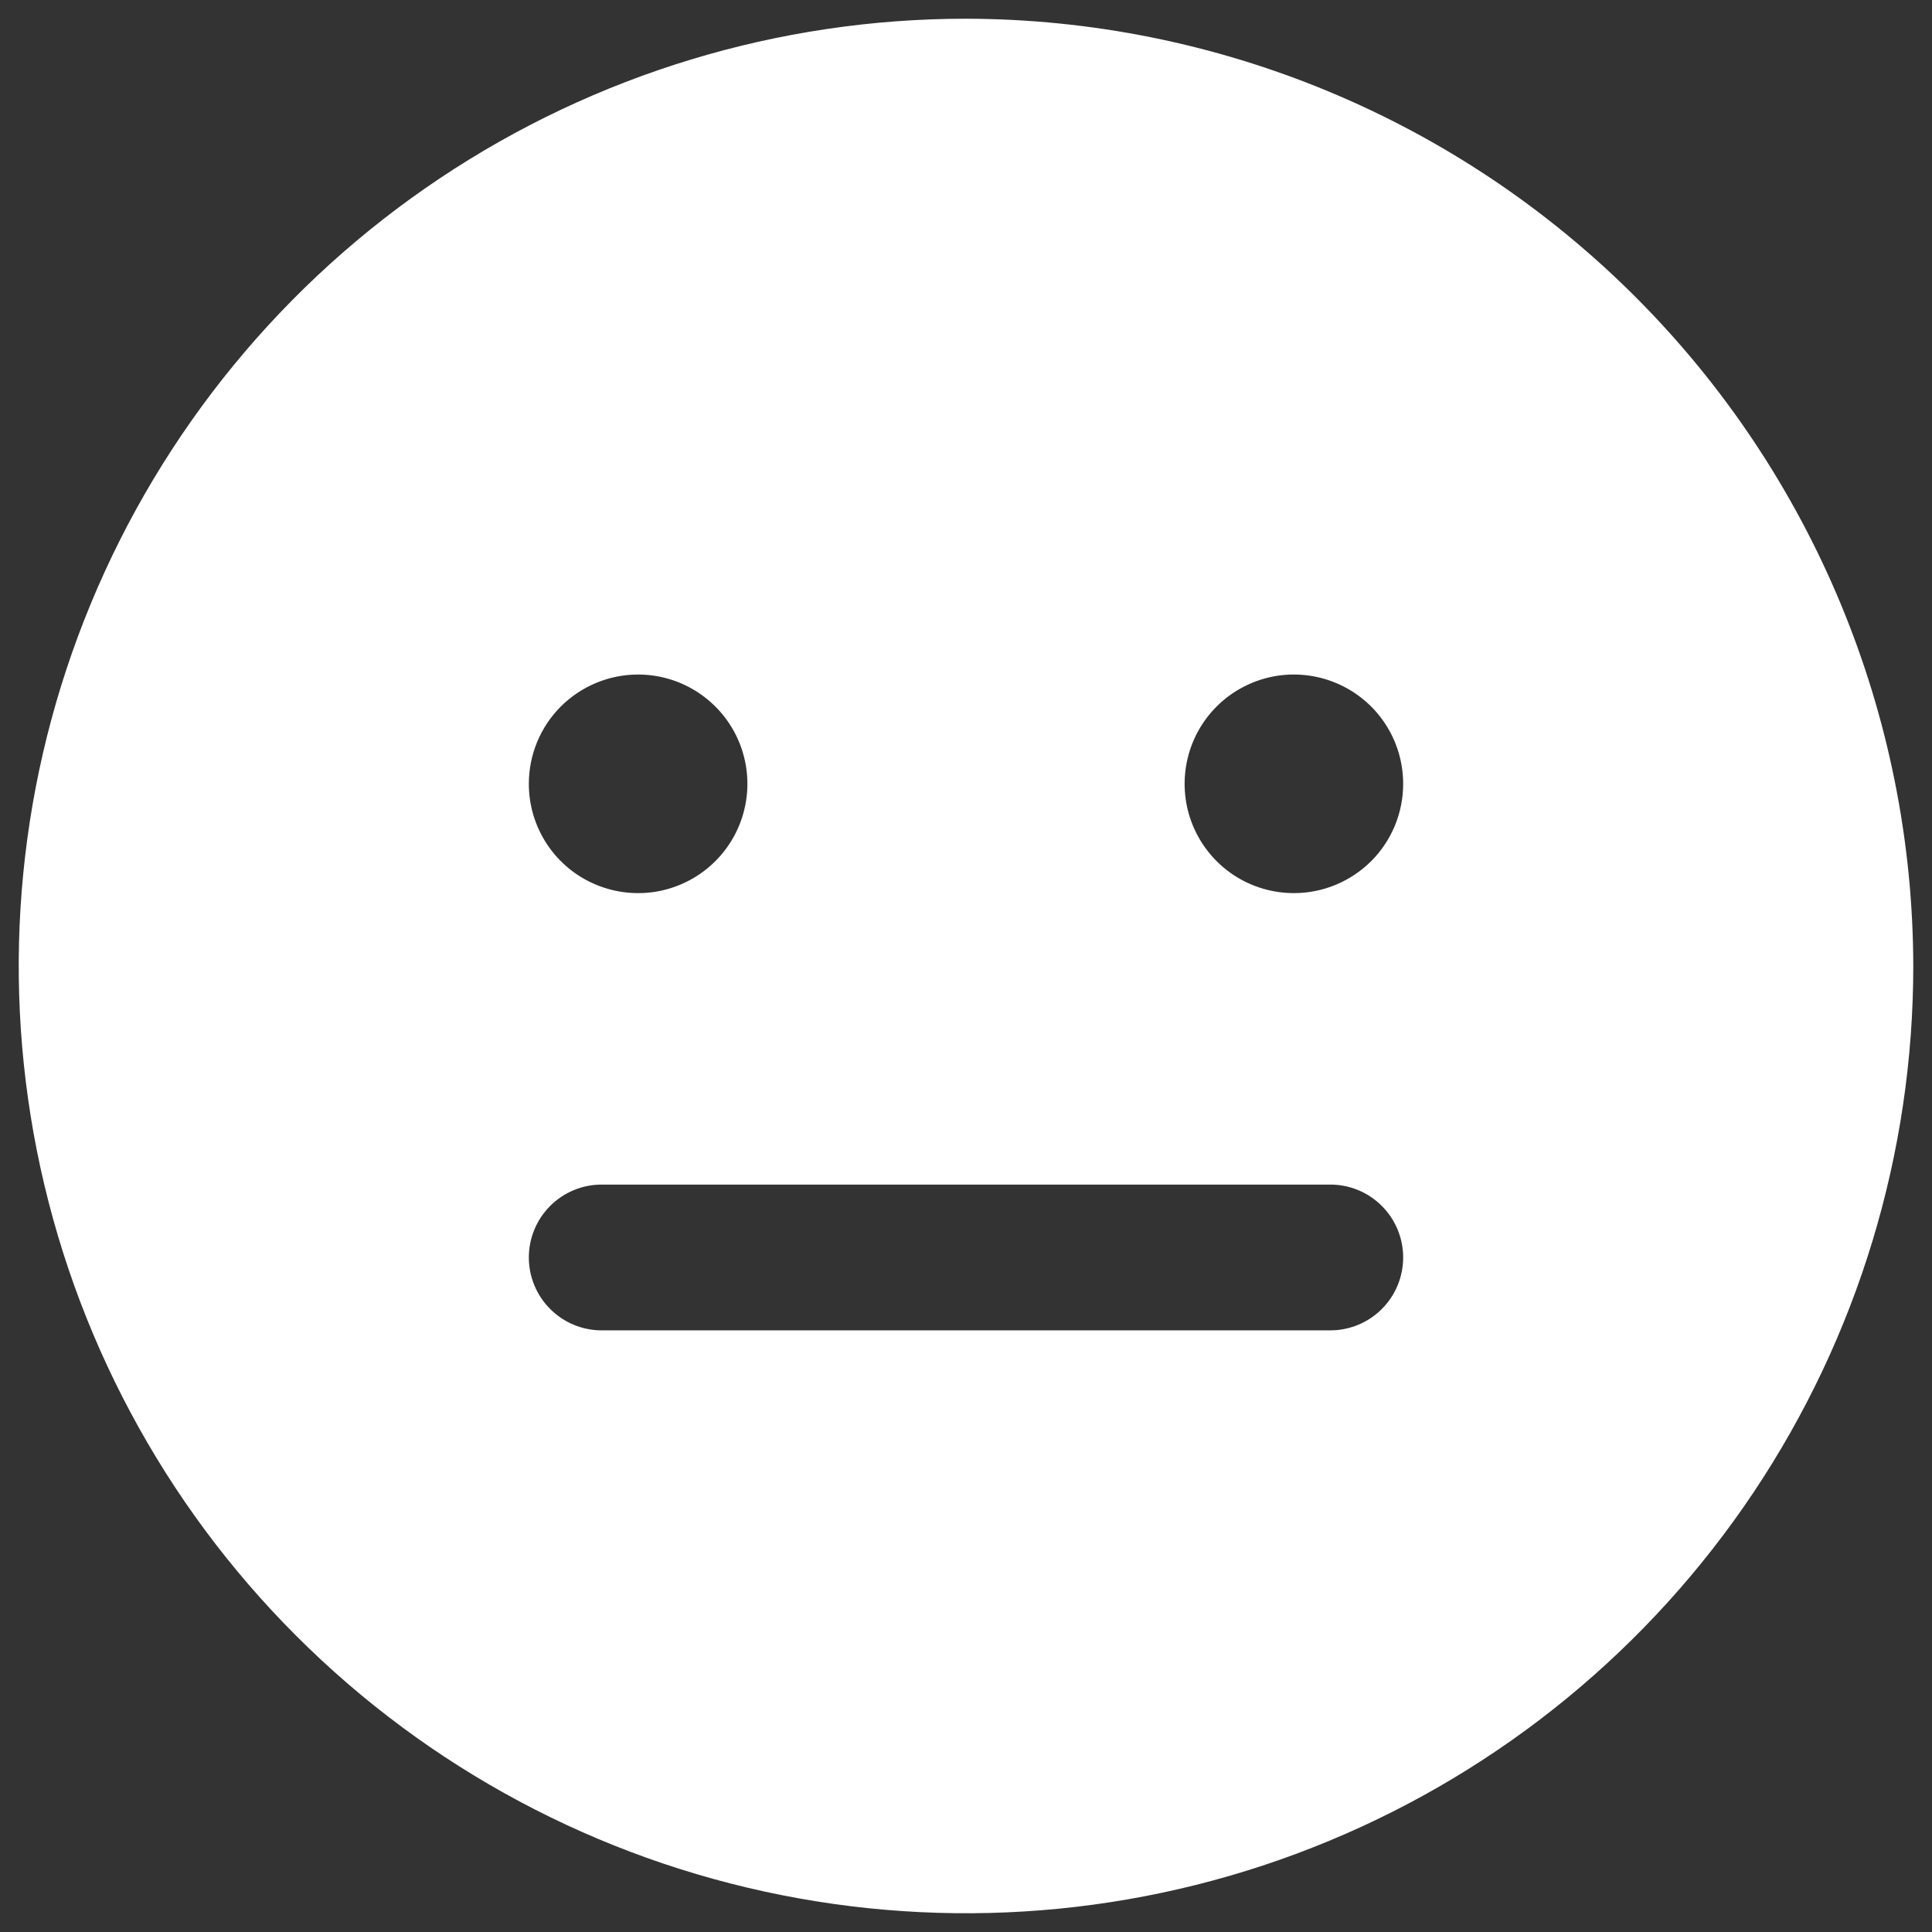 <svg width="29" height="29" viewBox="0 0 29 29" fill="none" xmlns="http://www.w3.org/2000/svg">
<rect x="0" y="0" width="29" height="29" fill="#333333" stroke="none"/>
<path d="M14.5 0.281C11.688 0.281 8.939 1.115 6.6 2.678C4.262 4.24 2.44 6.461 1.364 9.059C0.287 11.657 0.006 14.516 0.554 17.274C1.103 20.032 2.457 22.566 4.446 24.554C6.434 26.543 8.968 27.897 11.726 28.445C14.484 28.994 17.343 28.713 19.941 27.636C22.539 26.56 24.76 24.738 26.323 22.399C27.885 20.061 28.719 17.312 28.719 14.5C28.712 10.731 27.211 7.119 24.546 4.454C21.881 1.789 18.269 0.288 14.5 0.281V0.281ZM9.578 10.125C9.903 10.125 10.22 10.221 10.49 10.402C10.759 10.582 10.97 10.838 11.094 11.138C11.218 11.438 11.251 11.767 11.187 12.086C11.124 12.404 10.968 12.696 10.738 12.926C10.509 13.155 10.216 13.311 9.898 13.375C9.58 13.438 9.25 13.405 8.95 13.281C8.65 13.157 8.394 12.947 8.214 12.677C8.034 12.407 7.938 12.09 7.938 11.766C7.938 11.331 8.11 10.913 8.418 10.605C8.726 10.298 9.143 10.125 9.578 10.125ZM19.969 19.969H9.031C8.741 19.969 8.463 19.854 8.258 19.648C8.053 19.443 7.938 19.165 7.938 18.875C7.938 18.585 8.053 18.307 8.258 18.102C8.463 17.896 8.741 17.781 9.031 17.781H19.969C20.259 17.781 20.537 17.896 20.742 18.102C20.947 18.307 21.062 18.585 21.062 18.875C21.062 19.165 20.947 19.443 20.742 19.648C20.537 19.854 20.259 19.969 19.969 19.969ZM19.422 13.406C19.097 13.406 18.78 13.31 18.51 13.13C18.241 12.95 18.03 12.693 17.906 12.393C17.782 12.094 17.75 11.764 17.813 11.446C17.876 11.127 18.032 10.835 18.262 10.605C18.491 10.376 18.784 10.22 19.102 10.156C19.42 10.093 19.75 10.126 20.05 10.25C20.349 10.374 20.606 10.584 20.786 10.854C20.966 11.124 21.062 11.441 21.062 11.766C21.062 12.201 20.89 12.618 20.582 12.926C20.274 13.233 19.857 13.406 19.422 13.406Z" fill="white"/>
</svg>
